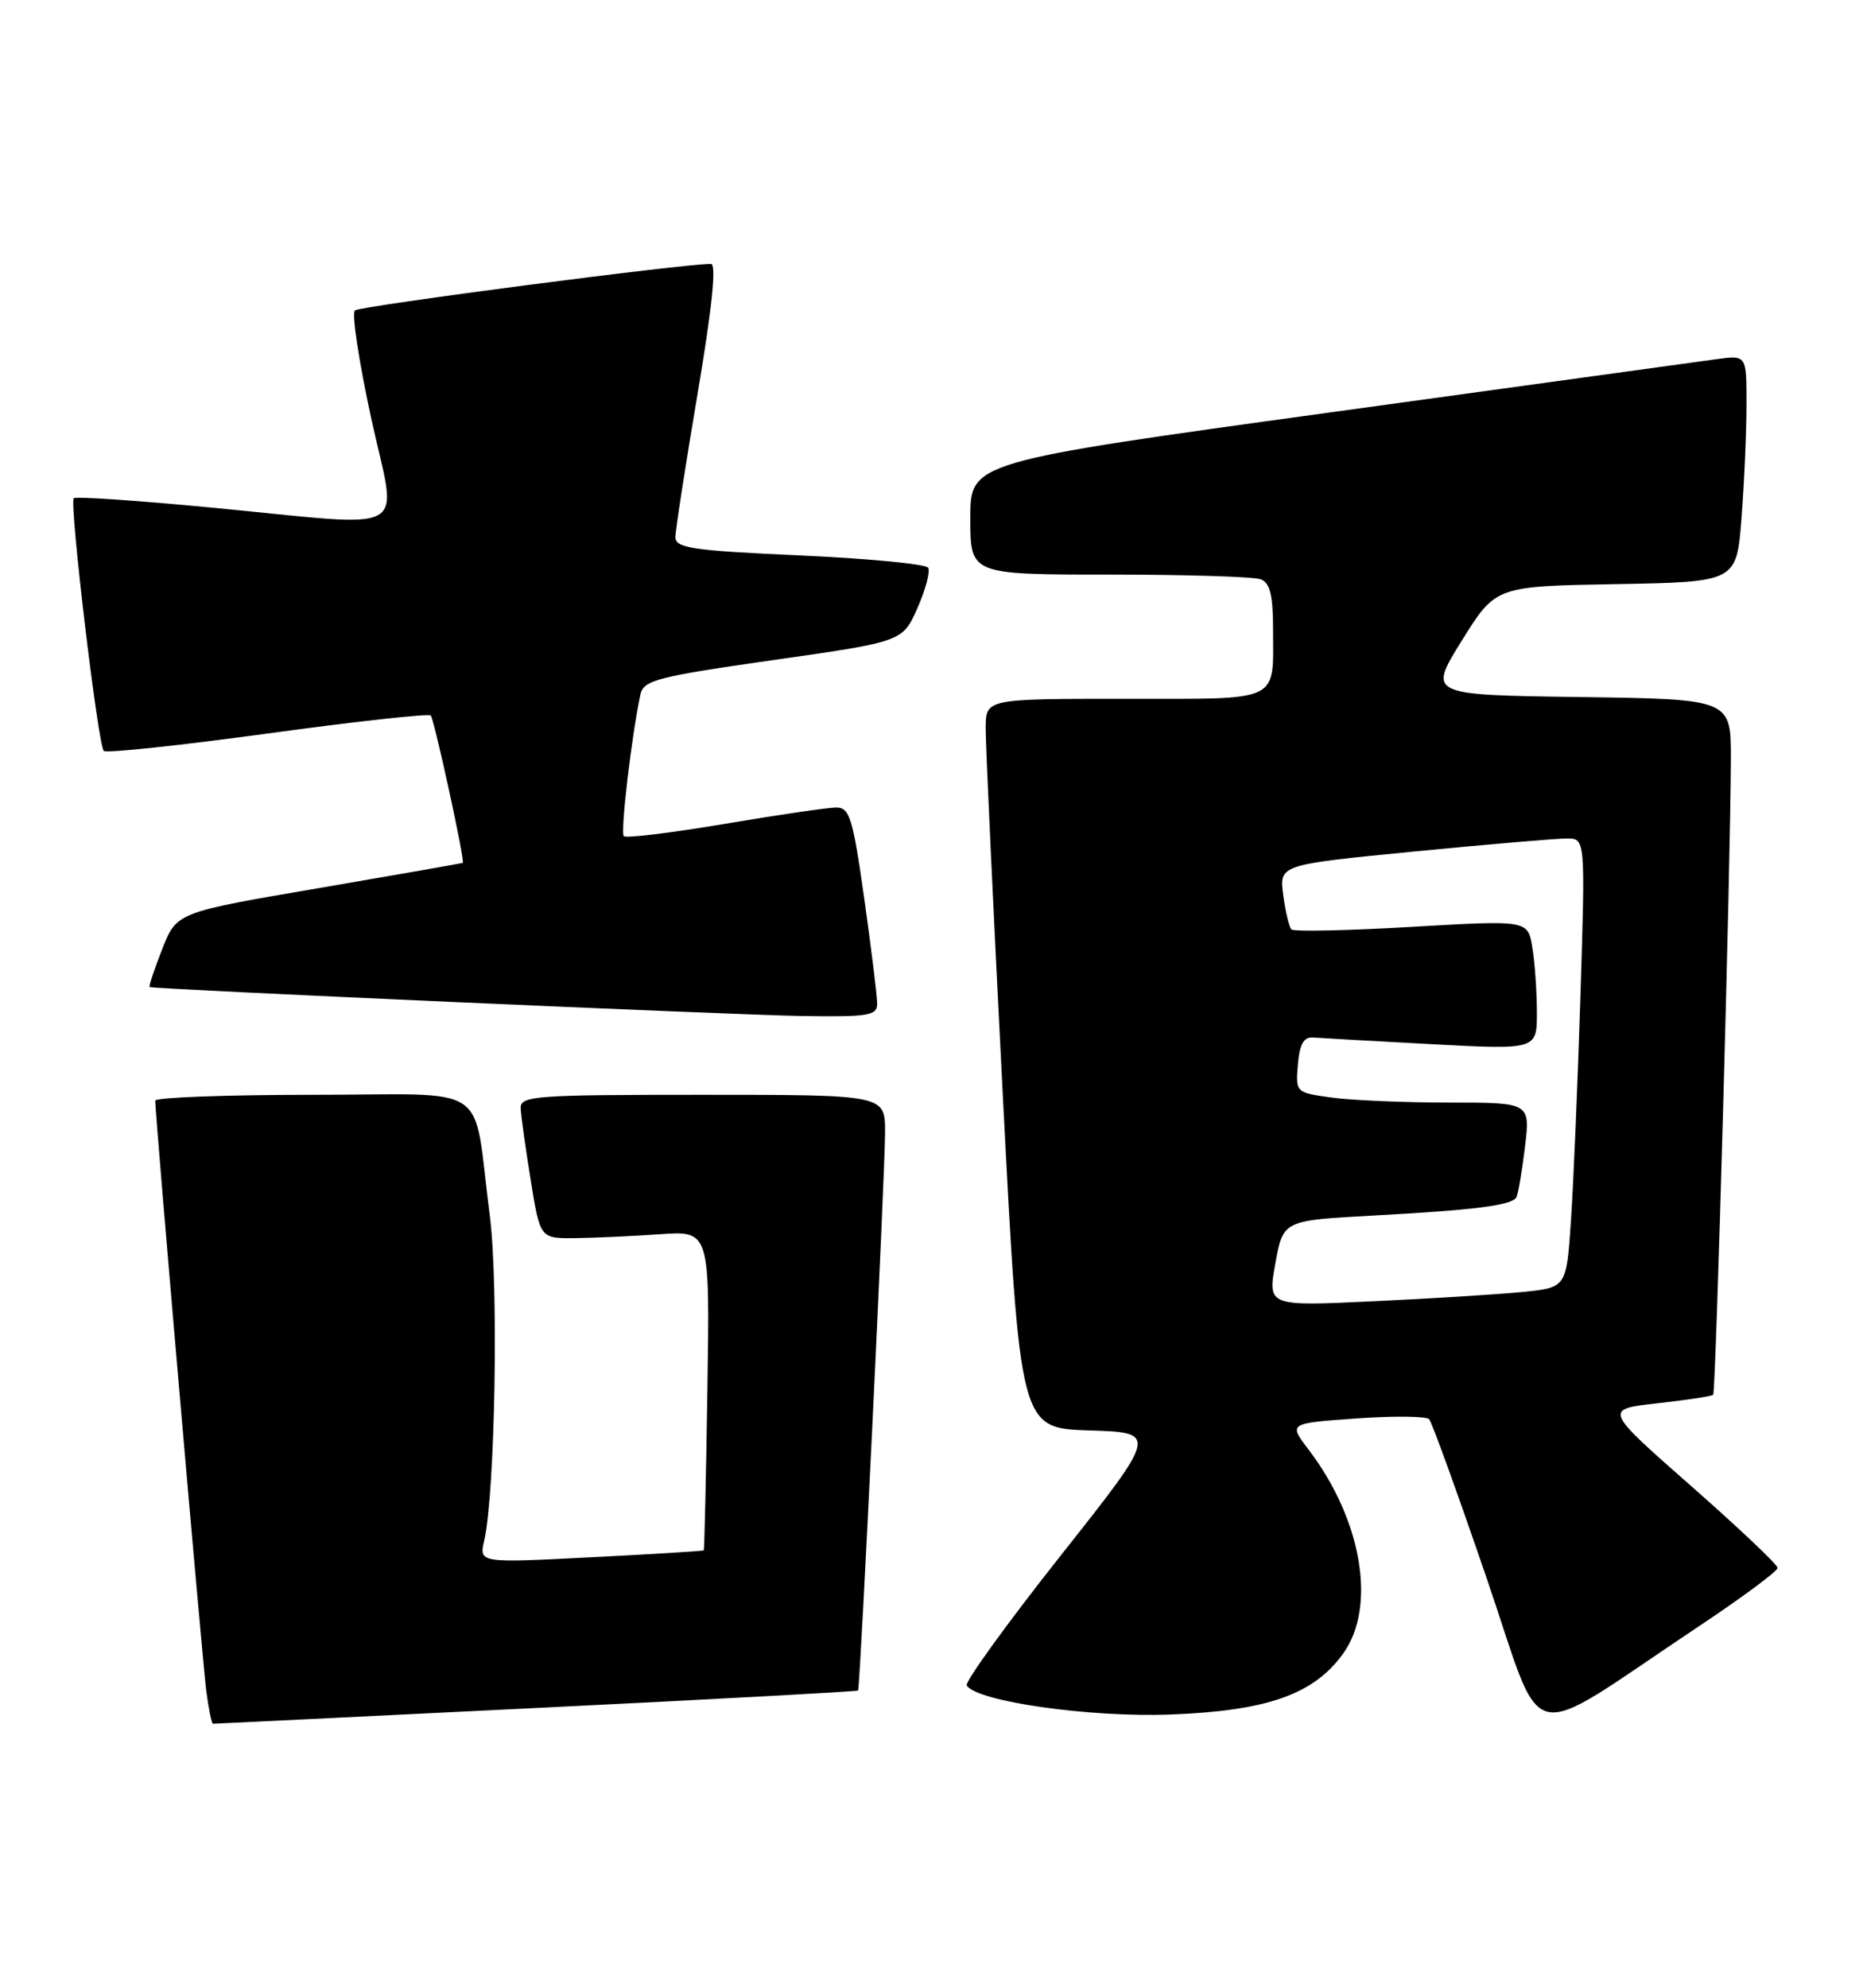 <?xml version="1.0" encoding="UTF-8" standalone="no"?>
<!DOCTYPE svg PUBLIC "-//W3C//DTD SVG 1.1//EN" "http://www.w3.org/Graphics/SVG/1.1/DTD/svg11.dtd" >
<svg xmlns="http://www.w3.org/2000/svg" xmlns:xlink="http://www.w3.org/1999/xlink" version="1.1" viewBox="0 0 240 256">
 <g >
 <path fill="currentColor"
d=" M 218.75 209.52 C 224.39 205.77 229.00 202.35 229.00 201.93 C 229.00 201.51 223.96 196.75 217.81 191.34 C 206.62 181.50 206.62 181.50 213.49 180.73 C 217.27 180.31 220.52 179.82 220.70 179.63 C 221.05 179.28 222.94 111.35 222.98 97.77 C 223.00 90.04 223.00 90.04 203.48 89.77 C 183.97 89.50 183.97 89.50 188.32 82.50 C 192.68 75.50 192.68 75.50 208.19 75.23 C 223.71 74.95 223.71 74.95 224.35 66.73 C 224.70 62.20 224.99 55.63 224.99 52.12 C 225.00 45.74 225.00 45.74 221.25 46.24 C 219.19 46.52 196.69 49.62 171.25 53.13 C 125.00 59.50 125.00 59.50 125.00 66.75 C 125.00 74.00 125.00 74.00 142.92 74.00 C 152.77 74.00 161.55 74.27 162.42 74.61 C 163.61 75.06 164.00 76.65 164.00 81.03 C 164.00 90.58 165.23 90.00 144.89 90.00 C 127.00 90.00 127.00 90.00 126.98 93.75 C 126.96 95.81 127.95 116.95 129.17 140.72 C 131.40 183.93 131.40 183.93 140.29 184.22 C 149.18 184.50 149.18 184.50 136.61 200.38 C 129.70 209.12 124.27 216.63 124.54 217.07 C 125.82 219.13 140.36 221.21 150.79 220.81 C 163.27 220.34 169.29 218.21 173.06 212.92 C 177.36 206.88 175.44 195.69 168.56 186.67 C 165.99 183.30 165.99 183.30 174.73 182.68 C 179.53 182.34 183.76 182.39 184.11 182.78 C 184.47 183.18 187.79 192.37 191.50 203.20 C 199.15 225.55 195.83 224.78 218.75 209.52 Z  M 69.07 219.97 C 91.80 218.86 110.46 217.84 110.54 217.72 C 110.82 217.33 114.03 150.69 114.02 145.75 C 114.00 141.00 114.00 141.00 90.50 141.00 C 68.76 141.00 67.01 141.13 67.08 142.75 C 67.12 143.71 67.70 147.88 68.37 152.00 C 69.58 159.50 69.58 159.50 74.04 159.46 C 76.49 159.43 81.41 159.21 84.97 158.96 C 91.45 158.50 91.45 158.50 91.13 179.00 C 90.96 190.28 90.74 199.58 90.66 199.67 C 90.57 199.76 84.02 200.16 76.10 200.56 C 61.71 201.30 61.71 201.30 62.38 198.40 C 63.79 192.26 64.25 165.40 63.09 156.50 C 60.83 139.03 63.71 141.00 40.39 141.00 C 29.17 141.00 20.00 141.34 20.00 141.75 C 19.98 143.54 26.07 213.91 26.57 217.75 C 26.87 220.09 27.27 222.00 27.44 222.00 C 27.61 222.00 46.35 221.09 69.07 219.97 Z  M 113.00 129.25 C 113.00 128.29 112.25 122.21 111.34 115.75 C 109.87 105.36 109.46 104.00 107.74 104.00 C 106.67 104.00 100.19 104.95 93.34 106.11 C 86.48 107.26 80.64 107.98 80.36 107.69 C 79.90 107.23 81.35 94.84 82.50 89.45 C 82.90 87.60 84.60 87.16 99.61 85.01 C 116.27 82.64 116.27 82.64 118.19 78.31 C 119.24 75.93 119.86 73.59 119.57 73.12 C 119.28 72.64 111.83 71.93 103.02 71.53 C 89.07 70.90 87.00 70.59 87.01 69.15 C 87.02 68.24 88.30 59.96 89.86 50.75 C 91.73 39.67 92.32 33.99 91.59 33.99 C 88.26 33.94 46.37 39.41 45.72 39.98 C 45.29 40.35 46.24 46.58 47.81 53.83 C 51.18 69.29 53.67 67.89 27.23 65.37 C 17.72 64.46 9.75 63.92 9.50 64.17 C 8.91 64.76 12.62 95.96 13.37 96.71 C 13.69 97.02 23.18 96.01 34.47 94.47 C 45.76 92.92 55.22 91.88 55.49 92.15 C 55.93 92.60 59.91 110.84 59.62 111.12 C 59.55 111.18 51.23 112.64 41.13 114.37 C 22.75 117.50 22.75 117.50 20.89 122.25 C 19.87 124.86 19.14 127.05 19.27 127.12 C 19.83 127.40 94.45 130.71 103.25 130.85 C 111.93 130.98 113.00 130.81 113.00 129.25 Z  M 164.30 162.70 C 165.30 157.18 165.30 157.18 176.90 156.55 C 190.01 155.84 194.74 155.24 195.34 154.21 C 195.57 153.82 196.06 150.91 196.45 147.75 C 197.14 142.00 197.14 142.00 186.71 142.00 C 180.97 142.00 174.17 141.71 171.59 141.36 C 166.91 140.72 166.90 140.70 167.20 137.11 C 167.42 134.46 167.95 133.53 169.17 133.62 C 170.08 133.69 176.94 134.08 184.42 134.48 C 198.00 135.20 198.00 135.20 197.99 130.35 C 197.98 127.68 197.72 123.92 197.40 122.00 C 196.82 118.50 196.82 118.50 181.87 119.37 C 173.64 119.85 166.67 120.00 166.37 119.70 C 166.07 119.41 165.60 117.41 165.31 115.27 C 164.79 111.37 164.79 111.37 182.14 109.67 C 191.69 108.74 200.56 107.98 201.87 107.99 C 204.23 108.00 204.23 108.00 203.60 128.25 C 203.25 139.39 202.70 152.40 202.38 157.16 C 201.80 165.83 201.80 165.83 196.15 166.39 C 193.04 166.70 184.38 167.24 176.90 167.59 C 163.30 168.23 163.30 168.23 164.30 162.70 Z "/>
</g>
</svg>